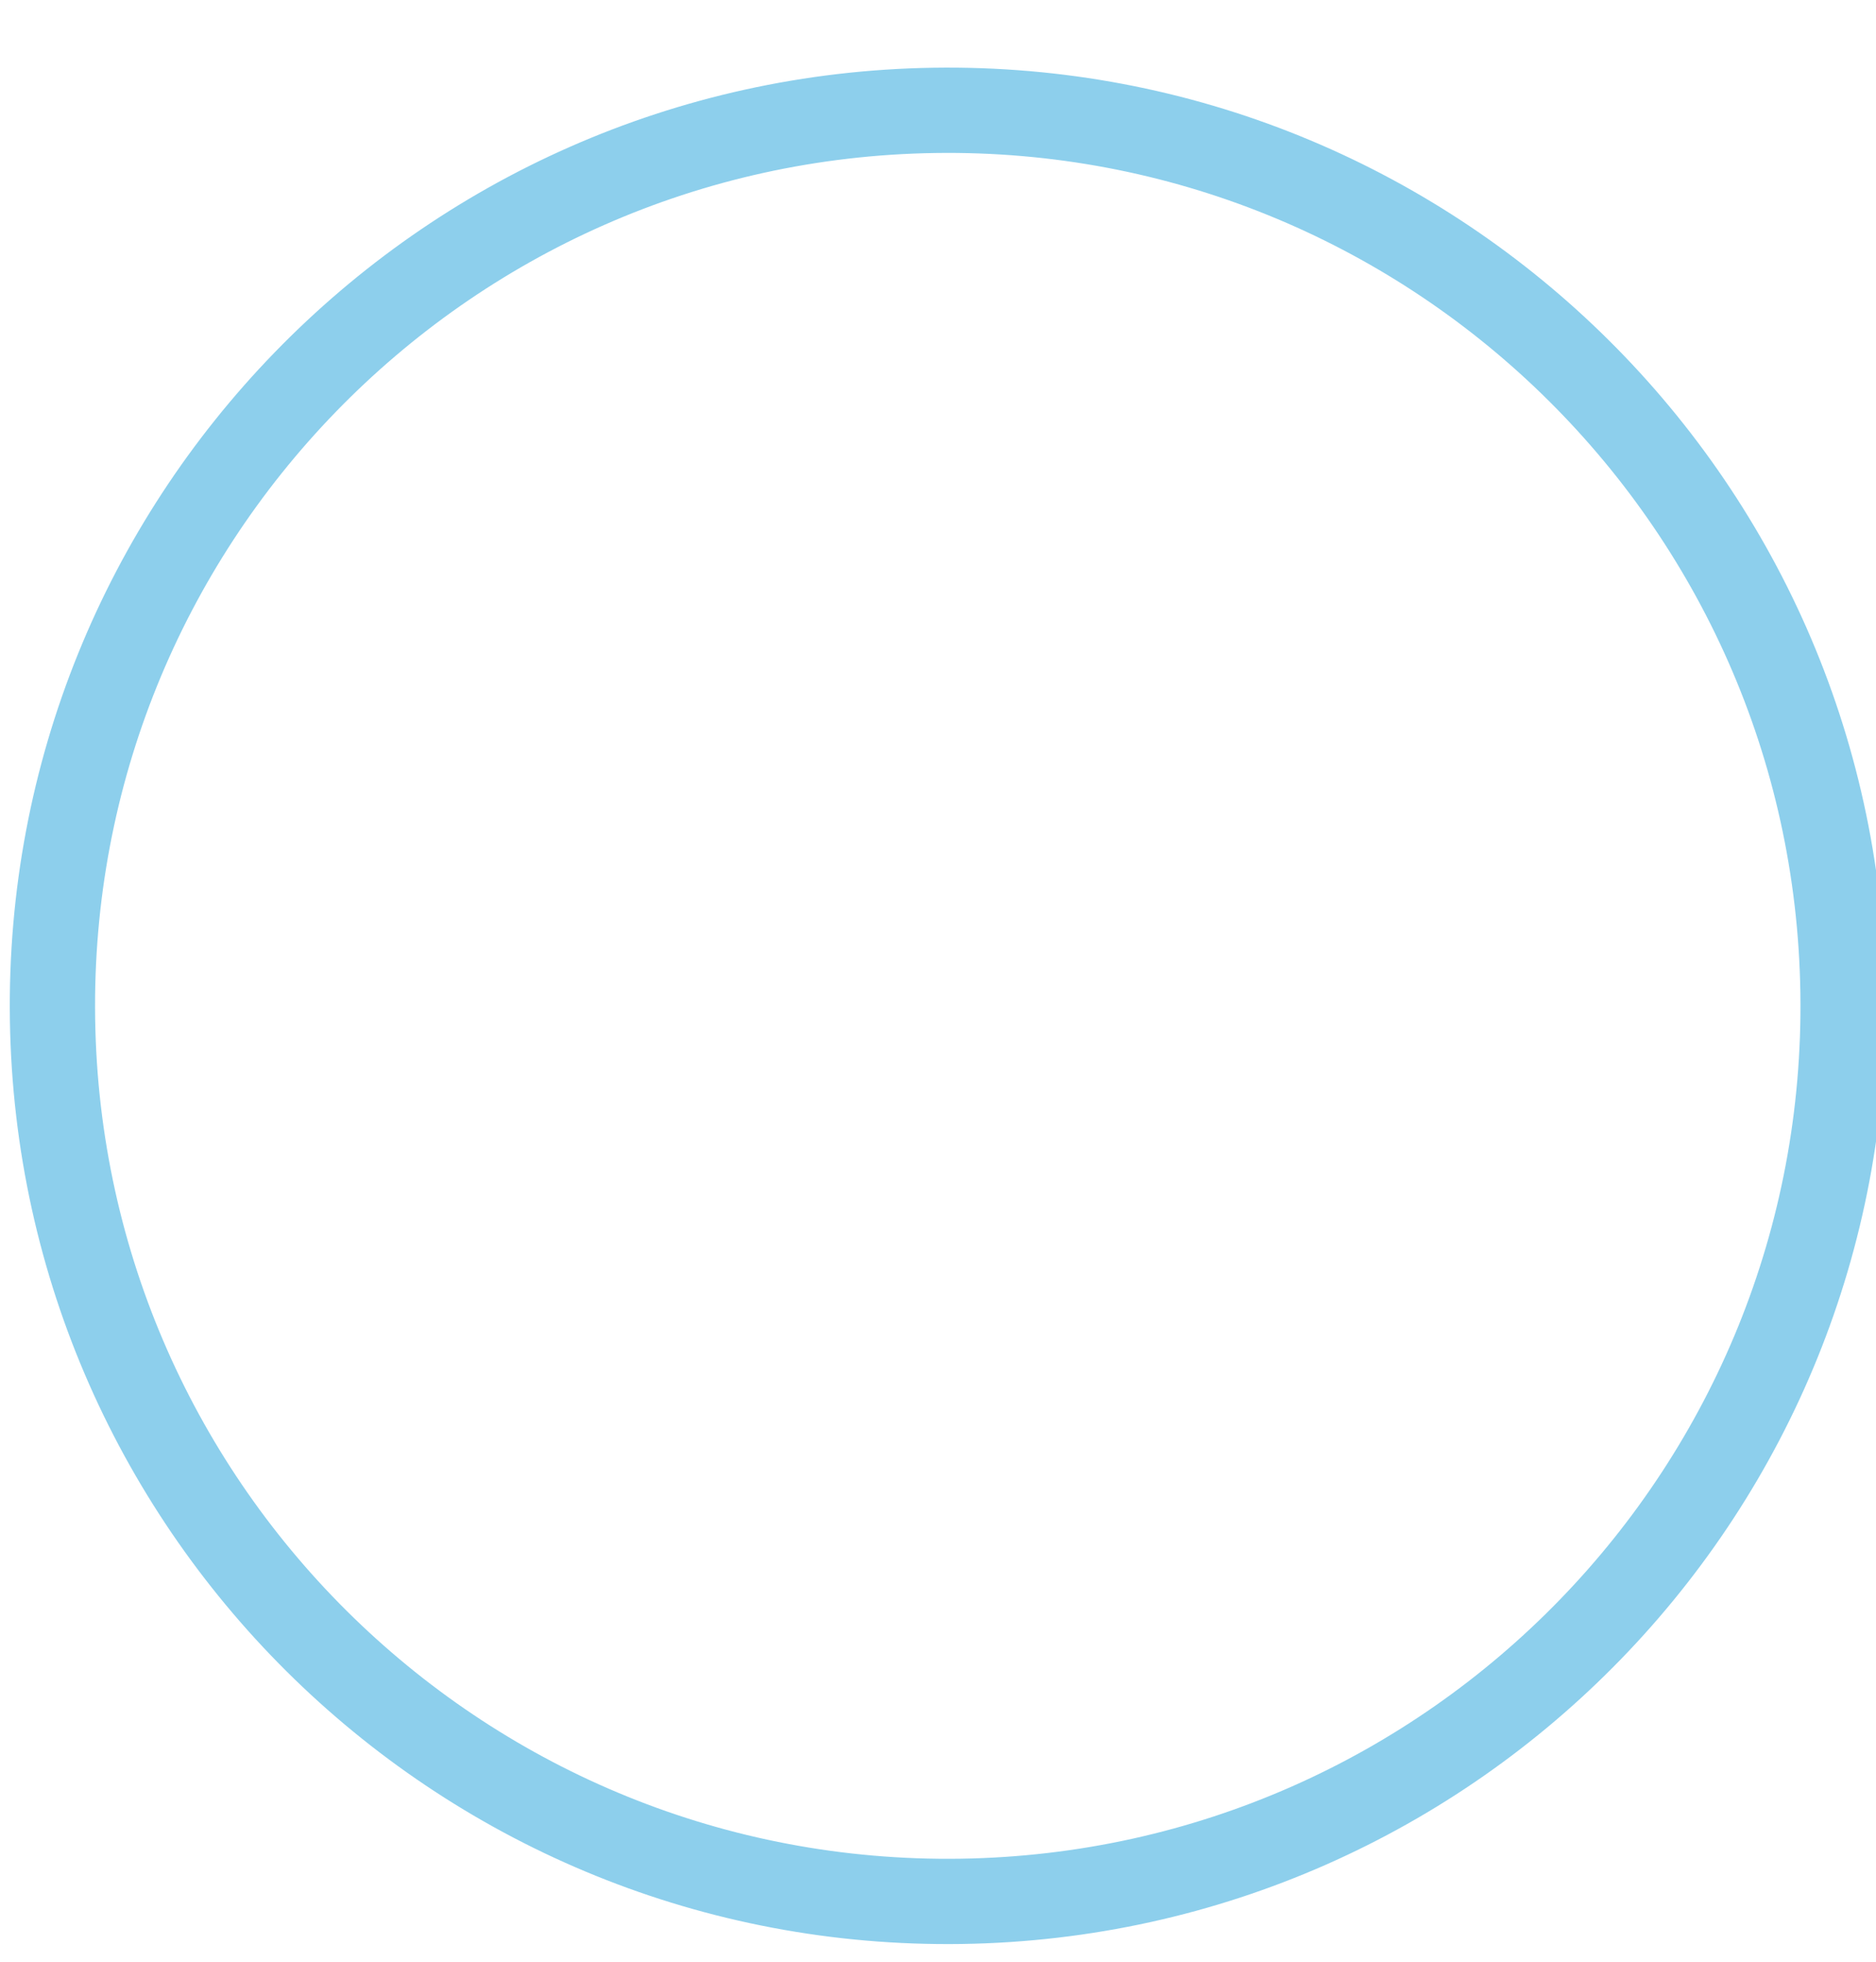 <svg xmlns="http://www.w3.org/2000/svg" width="22" height="23" viewBox="0 0 22 23"><defs><clipPath id="ytjwa"><path fill="#fff" d="M22.113 11.627c.092 6.075-4.759 11.073-10.833 11.165C5.205 22.883.207 18.033.116 11.959.024 5.884 4.874.886 10.949.794c6.074-.091 11.073 4.76 11.164 10.833z"/></clipPath></defs><g><g><path fill="none" stroke="#8dcfec" stroke-miterlimit="50" stroke-width="2" d="M22.113 11.627c.092 6.075-4.759 11.073-10.833 11.165C5.205 22.883.207 18.033.116 11.959.024 5.884 4.874.886 10.949.794c6.074-.091 11.073 4.76 11.164 10.833z" clip-path="url(&quot;#ytjwa&quot;)"/></g></g></svg>